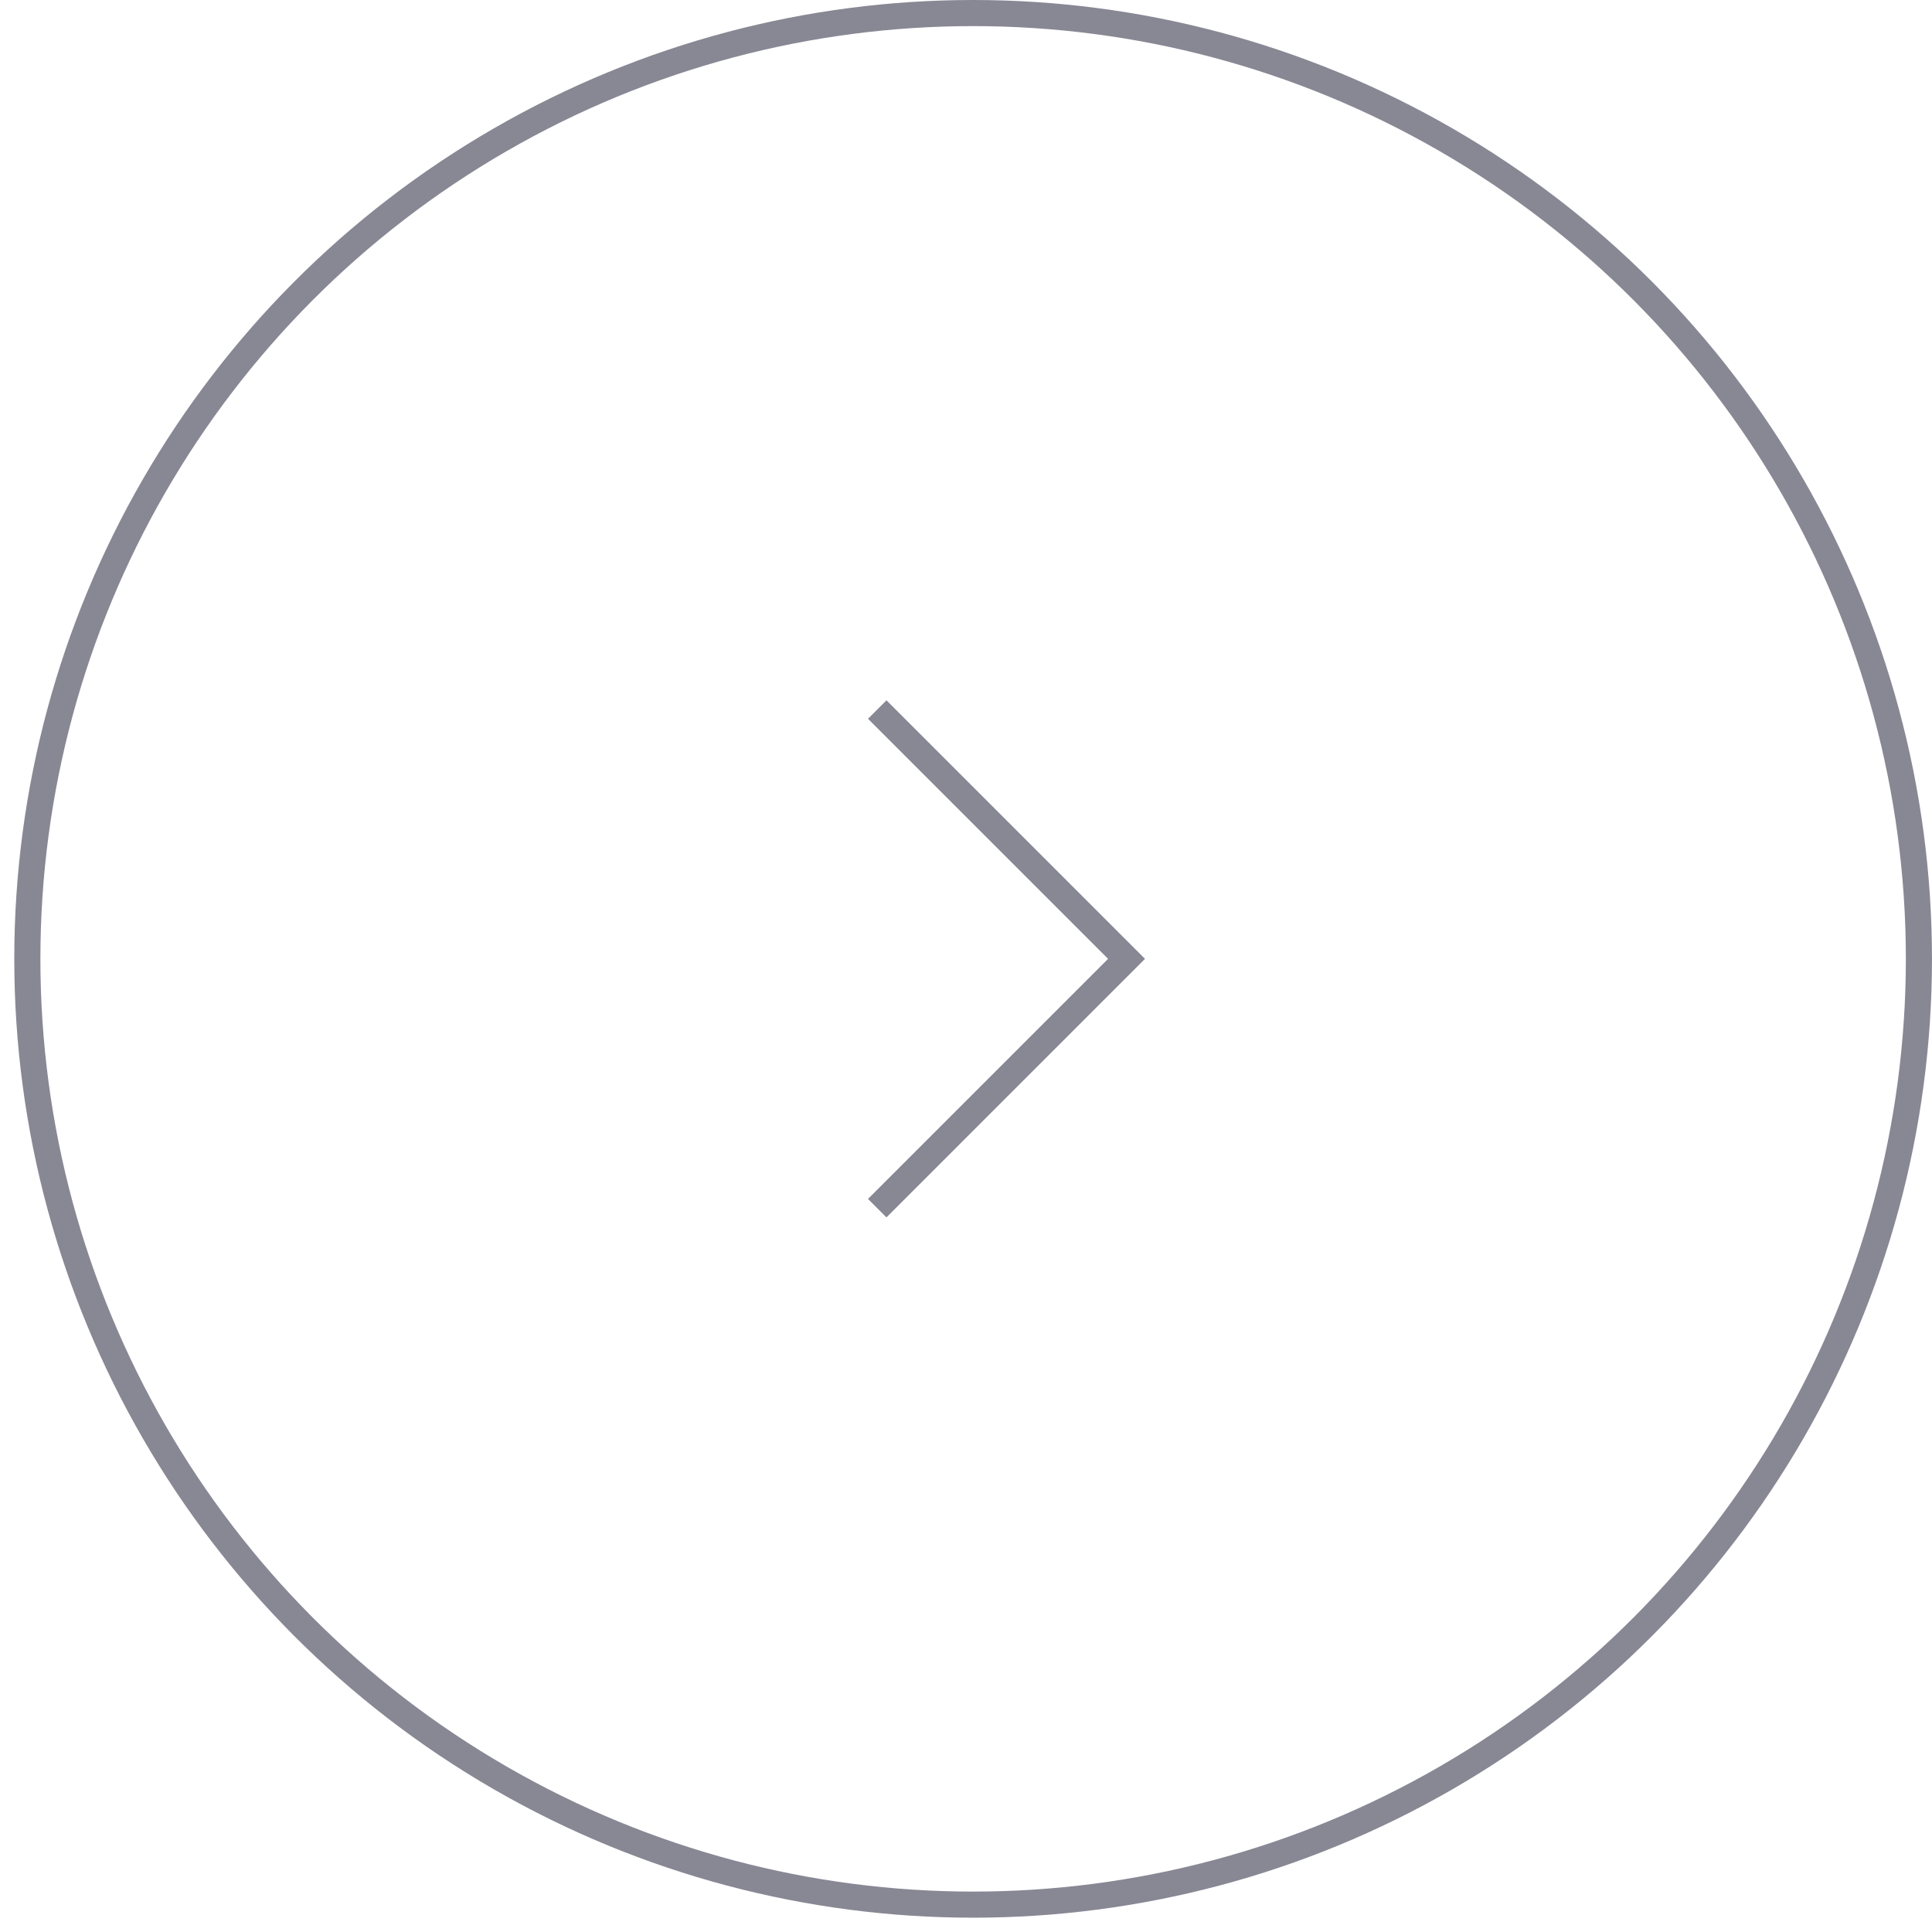 <svg width="74" height="74" viewBox="0 0 74 74" fill="none" xmlns="http://www.w3.org/2000/svg">
<circle cx="37.273" cy="36.726" r="36.226" stroke="#888794"/>
<path d="M33.6 27.177L43.149 36.726L33.6 46.275" stroke="#888794" strokeWidth="3" strokeLinecap="round" strokeLinejoin="round"/>
</svg>
